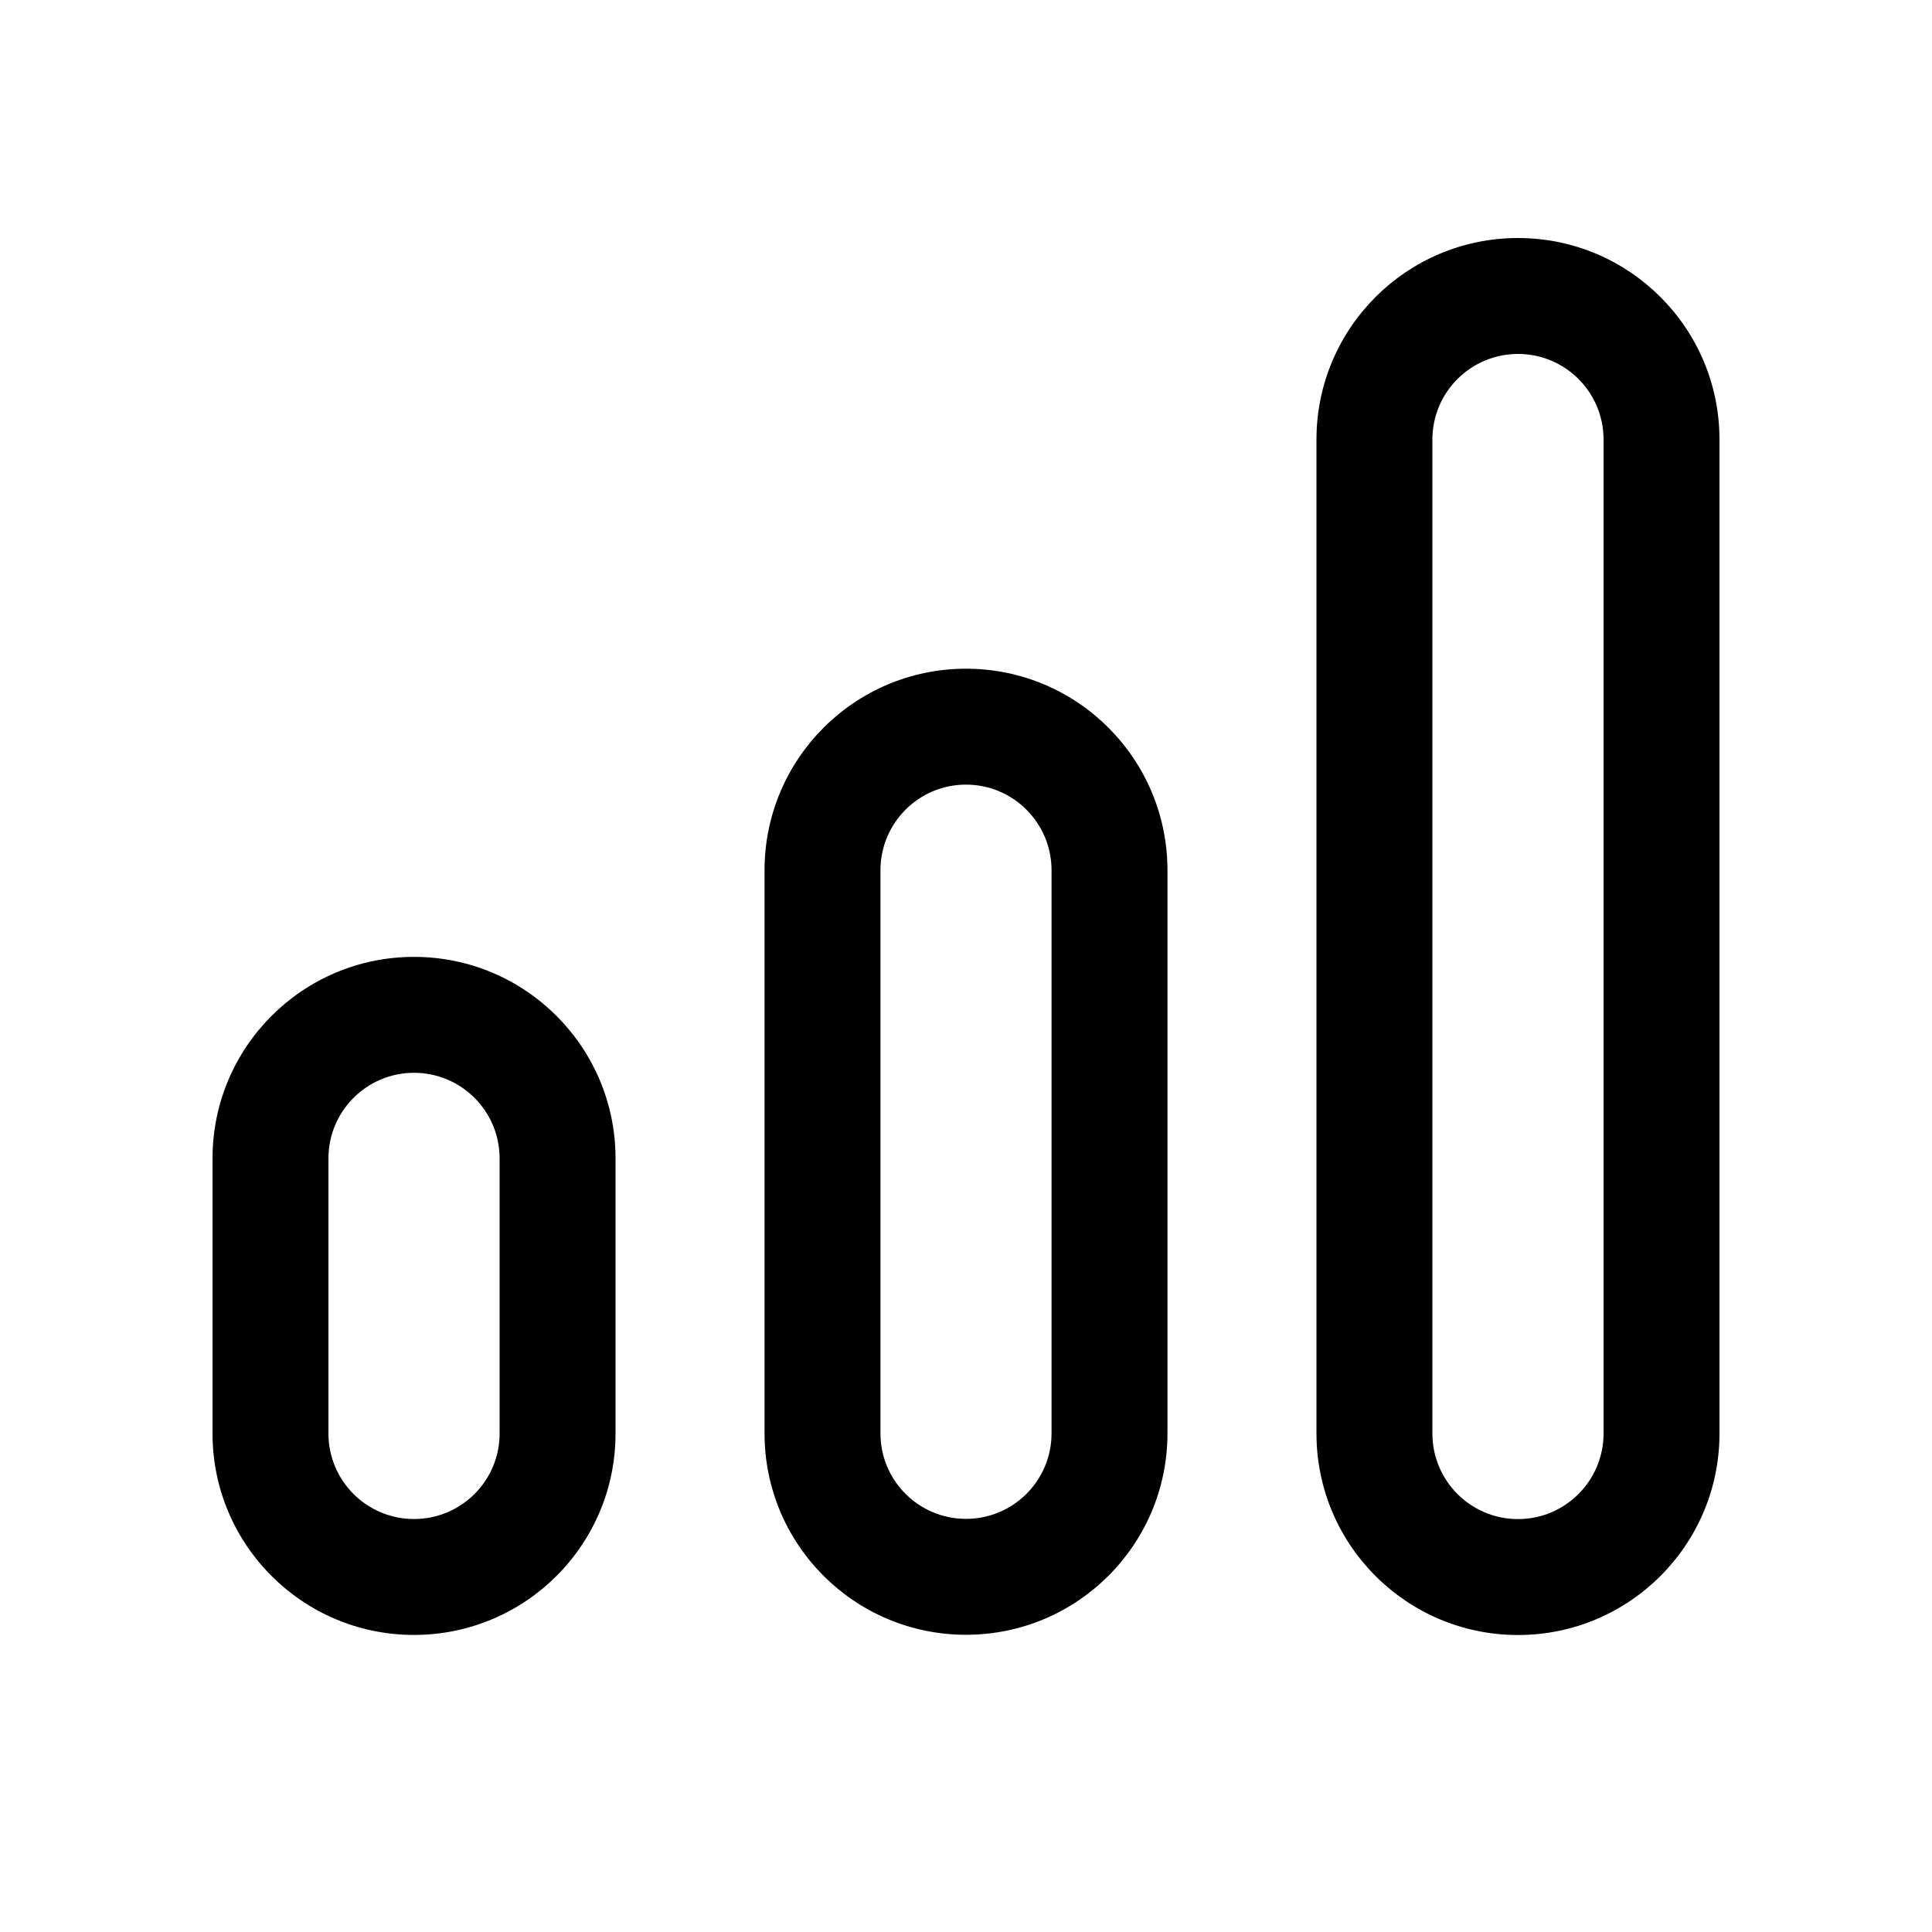 <svg width="25" height="25" viewBox="0 0 25 25" fill="none" xmlns="http://www.w3.org/2000/svg">
<path fill-rule="evenodd" clip-rule="evenodd" d="M19.643 4.58C19.032 4.58 18.535 5.075 18.535 5.688V18.549C18.535 19.161 19.031 19.657 19.643 19.657C20.254 19.657 20.75 19.161 20.75 18.549V5.688C20.75 5.075 20.254 4.58 19.643 4.58ZM17.035 5.688C17.035 4.247 18.203 3.08 19.643 3.08C21.083 3.08 22.25 4.247 22.25 5.688V18.549C22.25 19.99 21.082 21.157 19.643 21.157C18.203 21.157 17.035 19.99 17.035 18.549V5.688ZM5.357 13.882C4.746 13.882 4.25 14.378 4.25 14.99V18.549C4.25 19.161 4.746 19.656 5.357 19.656C5.969 19.656 6.465 19.161 6.465 18.549V14.99C6.465 14.378 5.969 13.882 5.357 13.882ZM2.75 14.99C2.75 13.549 3.918 12.382 5.357 12.382C6.797 12.382 7.965 13.549 7.965 14.99V18.549C7.965 19.99 6.797 21.156 5.357 21.156C3.918 21.156 2.75 19.99 2.75 18.549V14.99Z" fill="black"/>
<path fill-rule="evenodd" clip-rule="evenodd" d="M12.5 10.153C11.889 10.153 11.393 10.649 11.393 11.262V18.547C11.393 19.159 11.888 19.654 12.5 19.654C13.111 19.654 13.607 19.159 13.607 18.547V11.262C13.607 10.649 13.111 10.153 12.5 10.153ZM9.893 11.262C9.893 9.821 11.06 8.653 12.5 8.653C13.94 8.653 15.107 9.821 15.107 11.262V18.547C15.107 19.988 13.939 21.154 12.5 21.154C11.06 21.154 9.893 19.988 9.893 18.547V11.262Z" fill="black"/>
</svg>